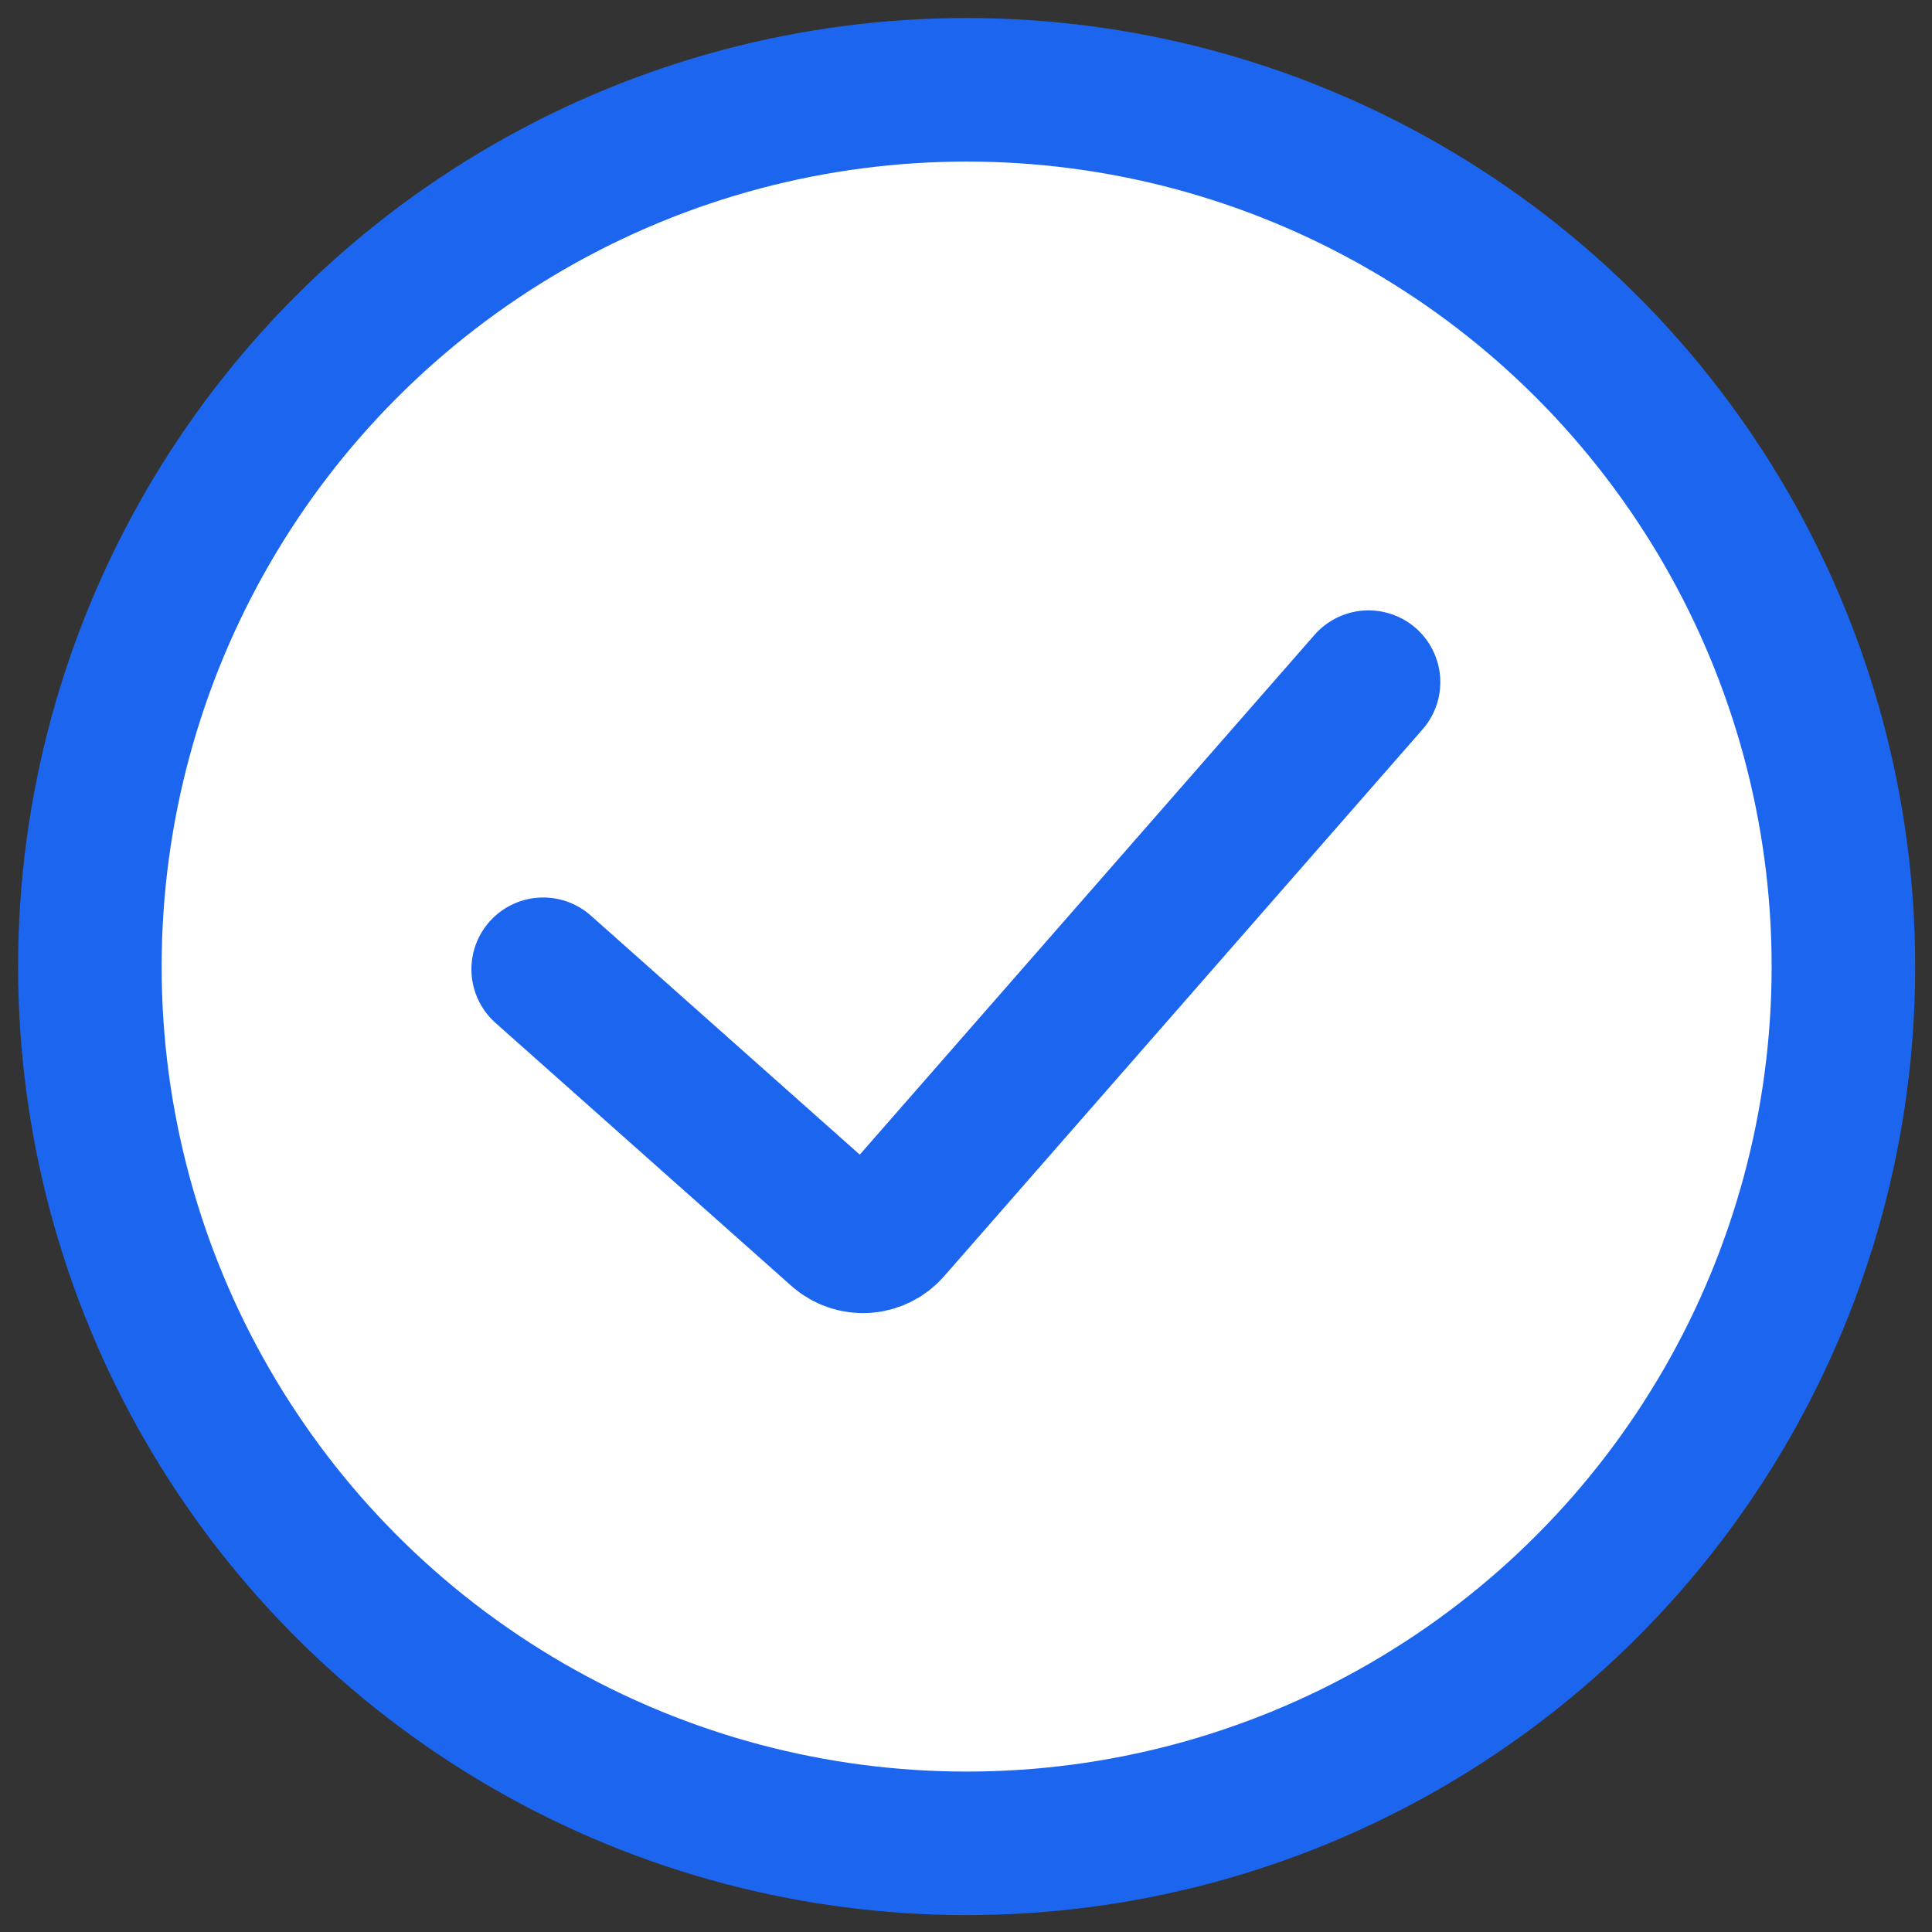 <svg width="54" height="54" viewBox="0 0 54 54" fill="none" xmlns="http://www.w3.org/2000/svg">
<rect x="0" y="0" width="54" height="54" fill="#333333" stroke="none"/>
<circle cx="27.018" cy="27.016" r="24.506" fill="white" stroke="#1C66EF" stroke-width="4.012"/>
<path d="M15.182 27.091L23.453 34.443C23.87 34.813 24.508 34.773 24.875 34.354L38.251 19.066" stroke="#1C66EF" stroke-width="4.012" stroke-linecap="round"/>
</svg>
